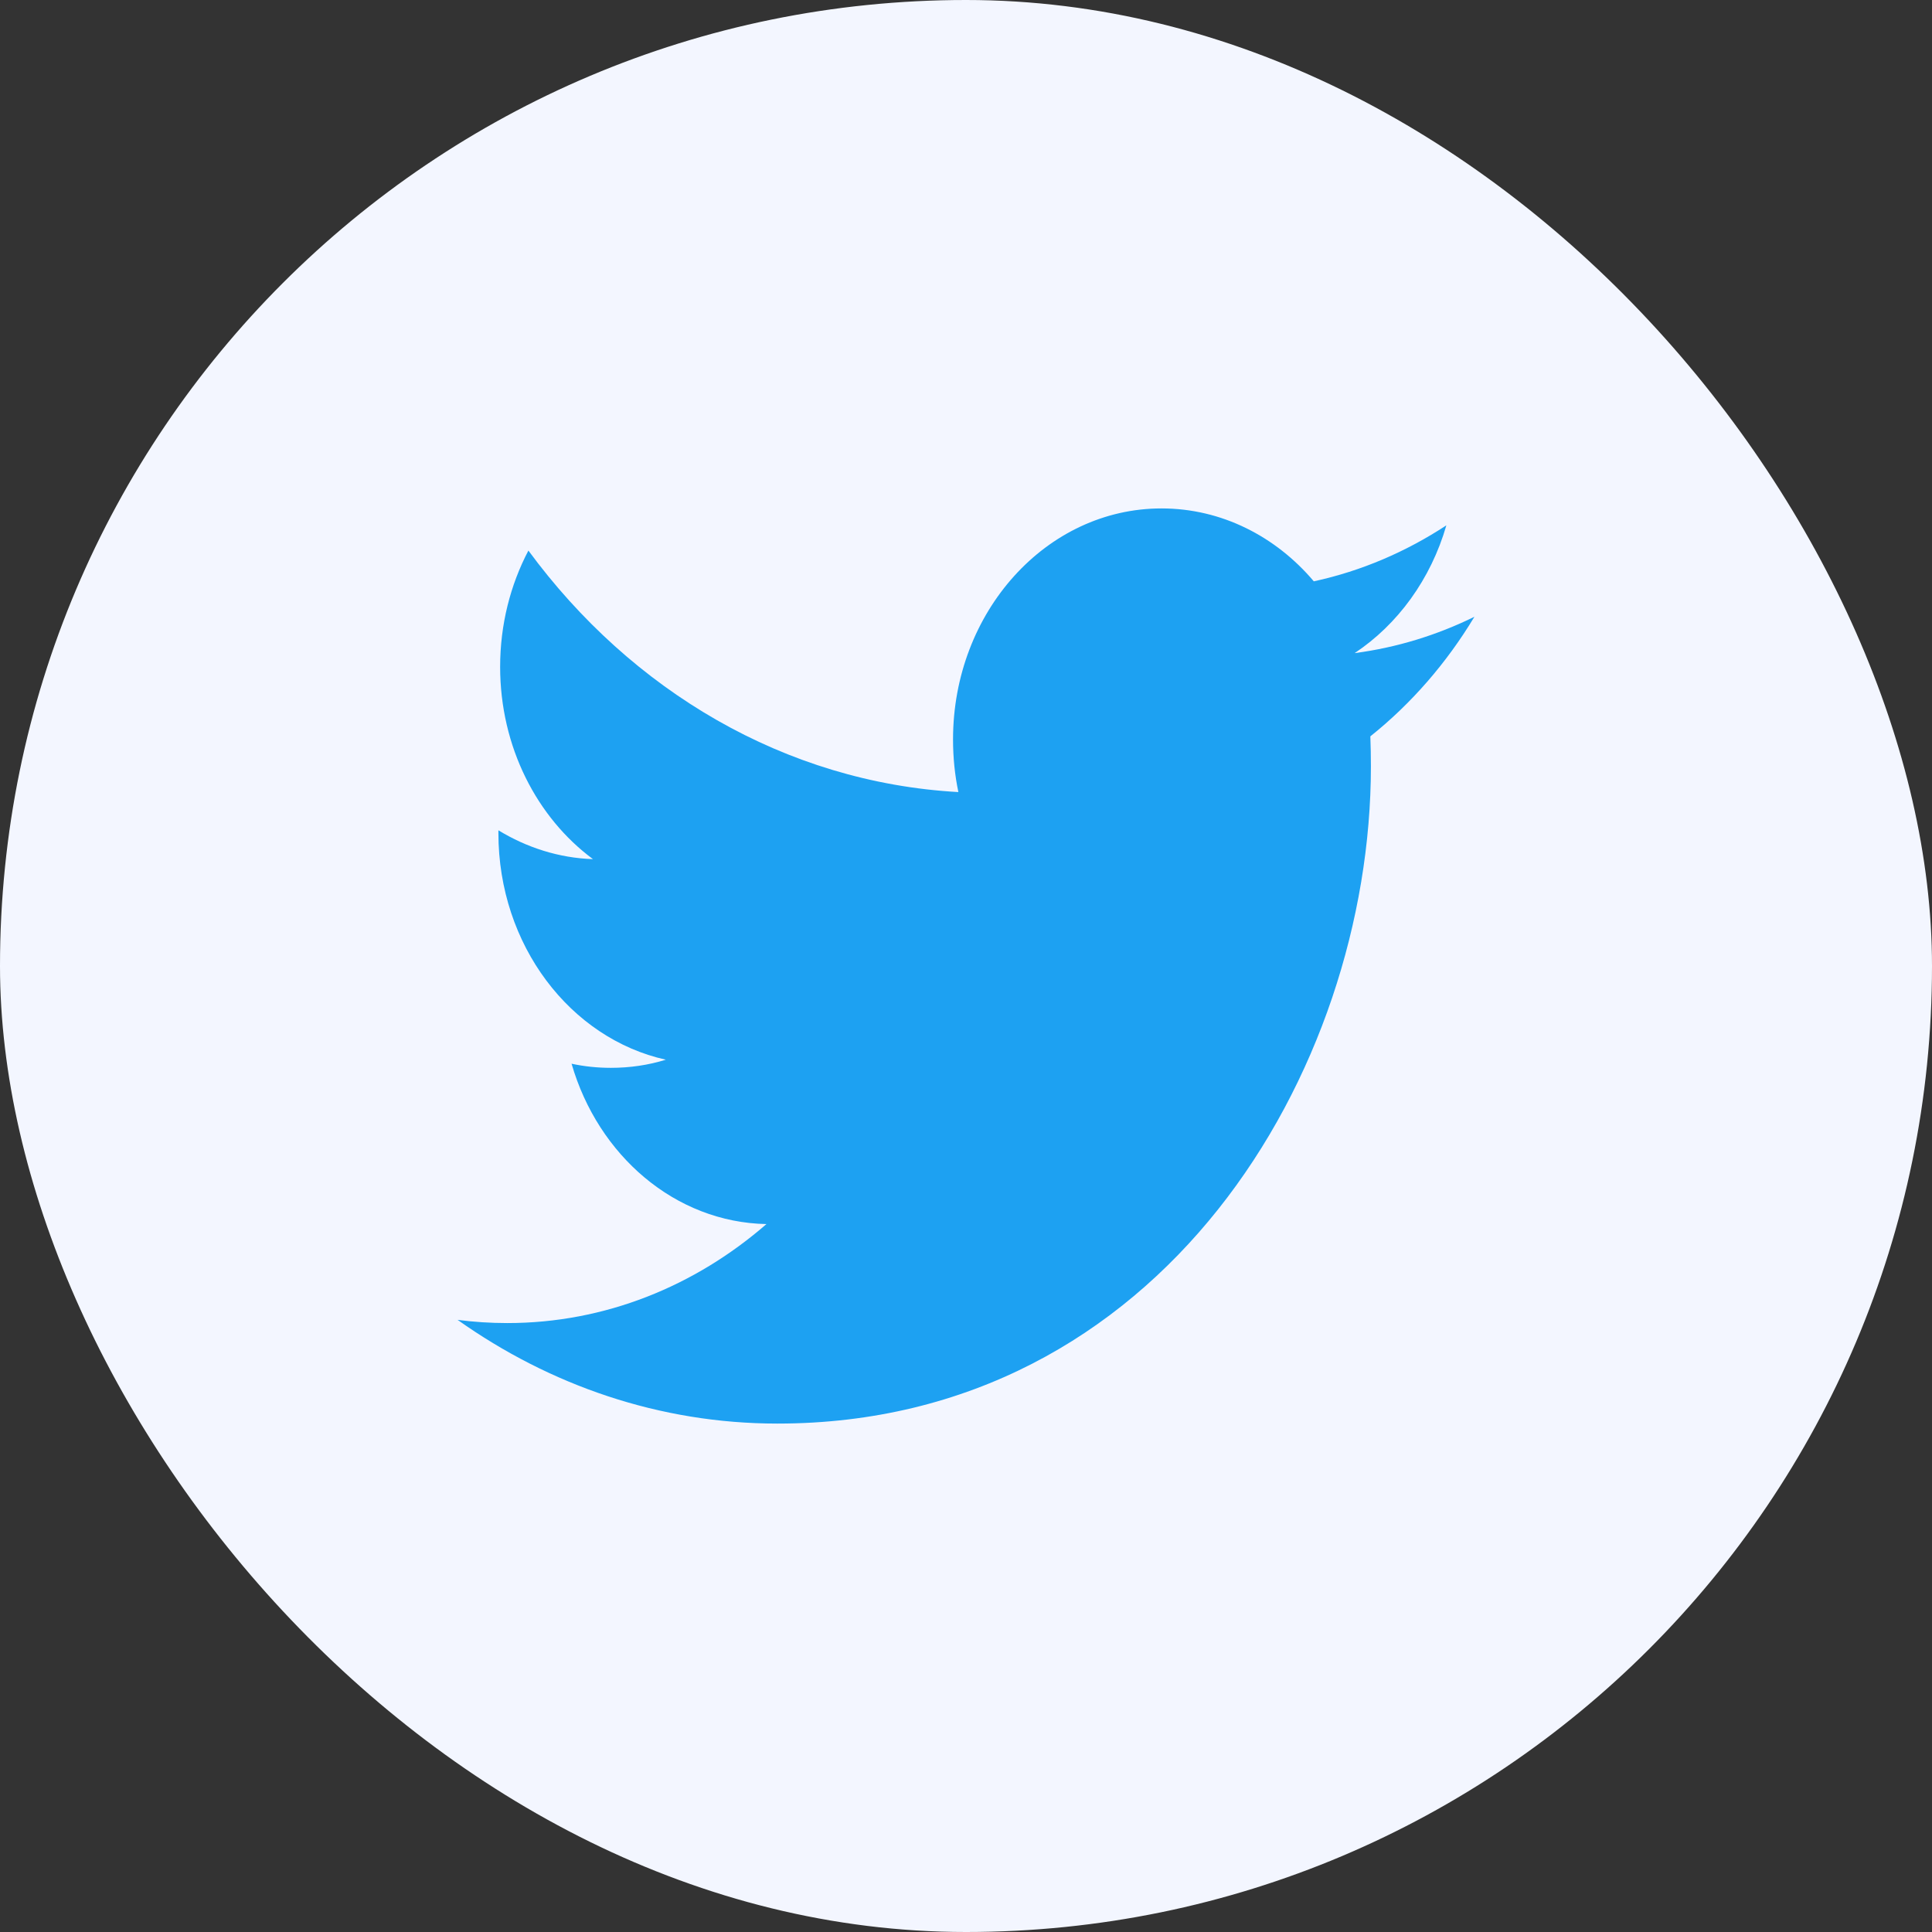<svg width="38" height="38" viewBox="0 0 38 38" fill="none" xmlns="http://www.w3.org/2000/svg">
<rect x="0" y="0" width="38" height="38" fill="#333333" stroke="none"/>
<rect width="38" height="38" rx="19" fill="#F3F6FF"/>
<path fill-rule="evenodd" clip-rule="evenodd" d="M29 12.131C28.265 12.492 27.474 12.737 26.644 12.846C27.491 12.284 28.142 11.393 28.448 10.333C27.655 10.853 26.778 11.231 25.841 11.434C25.094 10.551 24.027 10 22.846 10C20.582 10 18.745 12.035 18.745 14.544C18.745 14.9 18.78 15.246 18.85 15.579C15.44 15.389 12.418 13.582 10.393 10.829C10.039 11.503 9.837 12.284 9.837 13.116C9.837 14.692 10.562 16.083 11.663 16.898C10.991 16.876 10.357 16.669 9.803 16.331V16.387C9.803 18.59 11.218 20.427 13.096 20.843C12.752 20.95 12.389 21.003 12.015 21.003C11.751 21.003 11.492 20.976 11.242 20.922C11.764 22.727 13.279 24.041 15.075 24.076C13.671 25.296 11.901 26.023 9.979 26.023C9.648 26.023 9.32 26.002 9 25.96C10.816 27.247 12.974 28 15.29 28C22.838 28 26.964 21.077 26.964 15.072C26.964 14.874 26.96 14.676 26.953 14.483C27.756 13.842 28.452 13.042 29 12.131Z" fill="#1DA1F2"/>
</svg>
